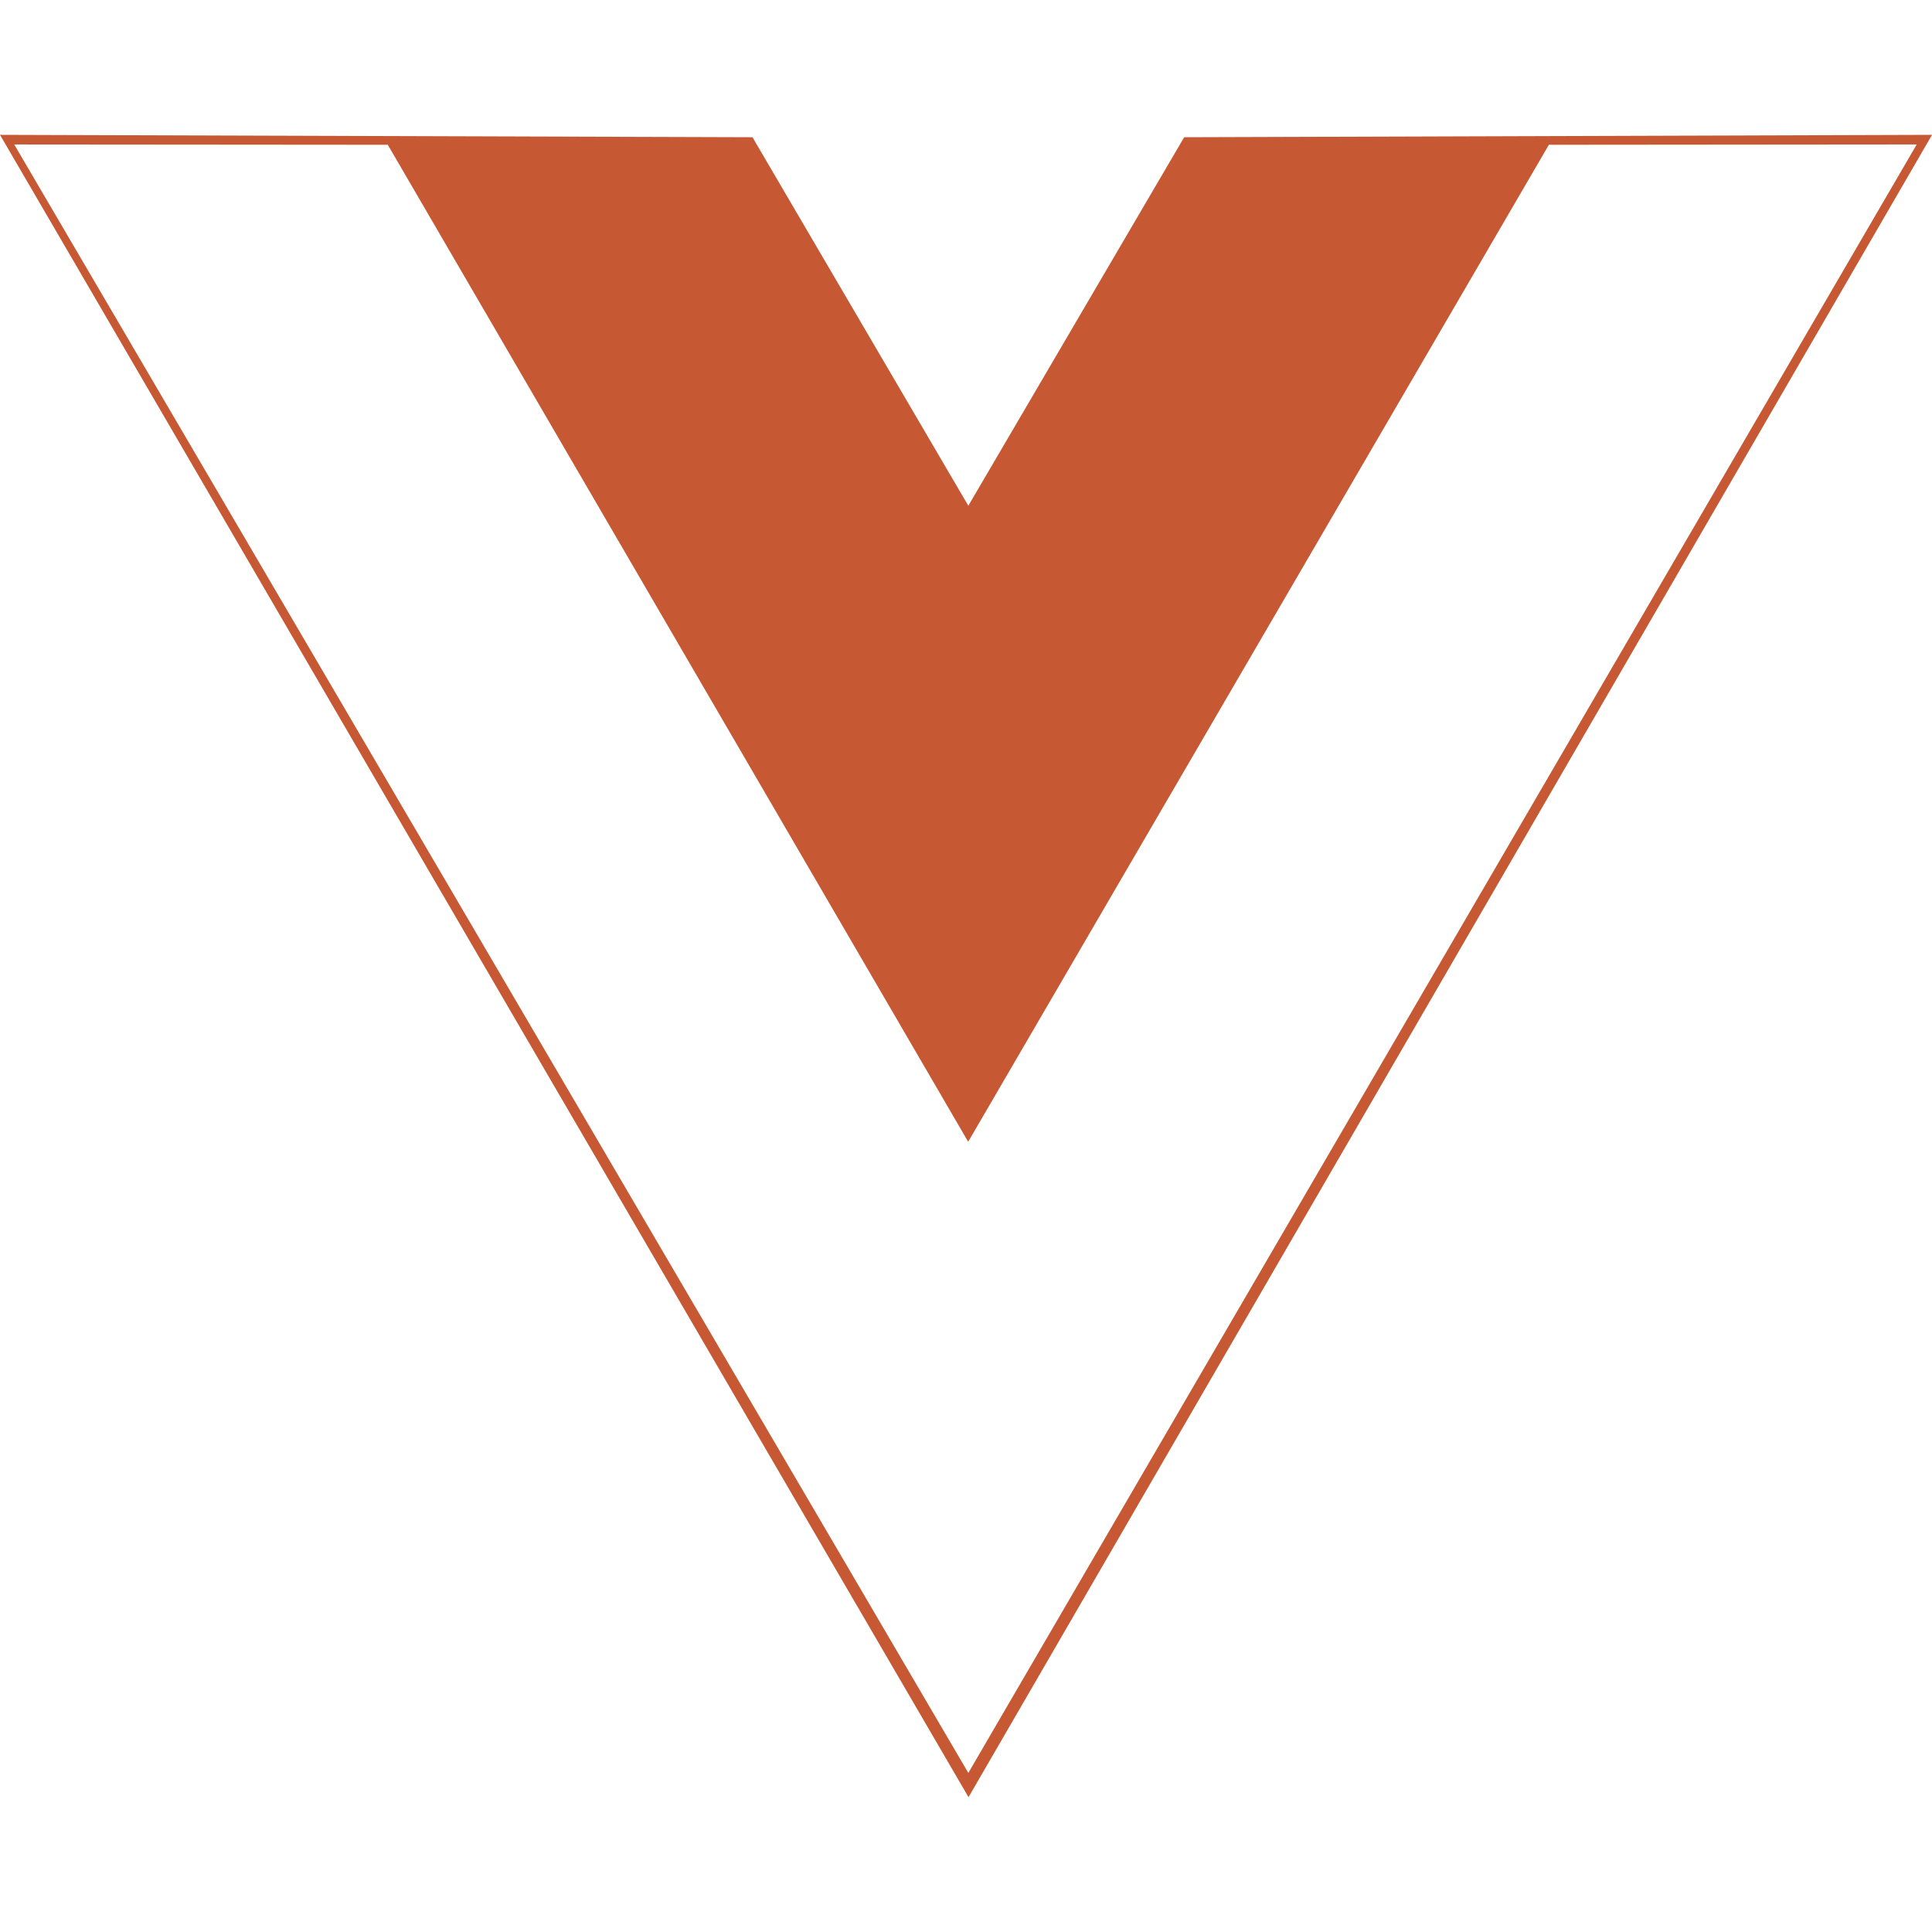 <svg viewBox="0 0 128 128" xmlns='http://www.w3.org/2000/svg'>
    <path fill='#C65833'
        d="M0 8.934l49.854.158 14.3 24.415 14.3-24.415 49.548-.158-63.835 110.134zm126.987.637l-24.37.021-38.473 66.053L25.692 9.592l-24.75-.02 63.212 107.89z">
    </path>
</svg>